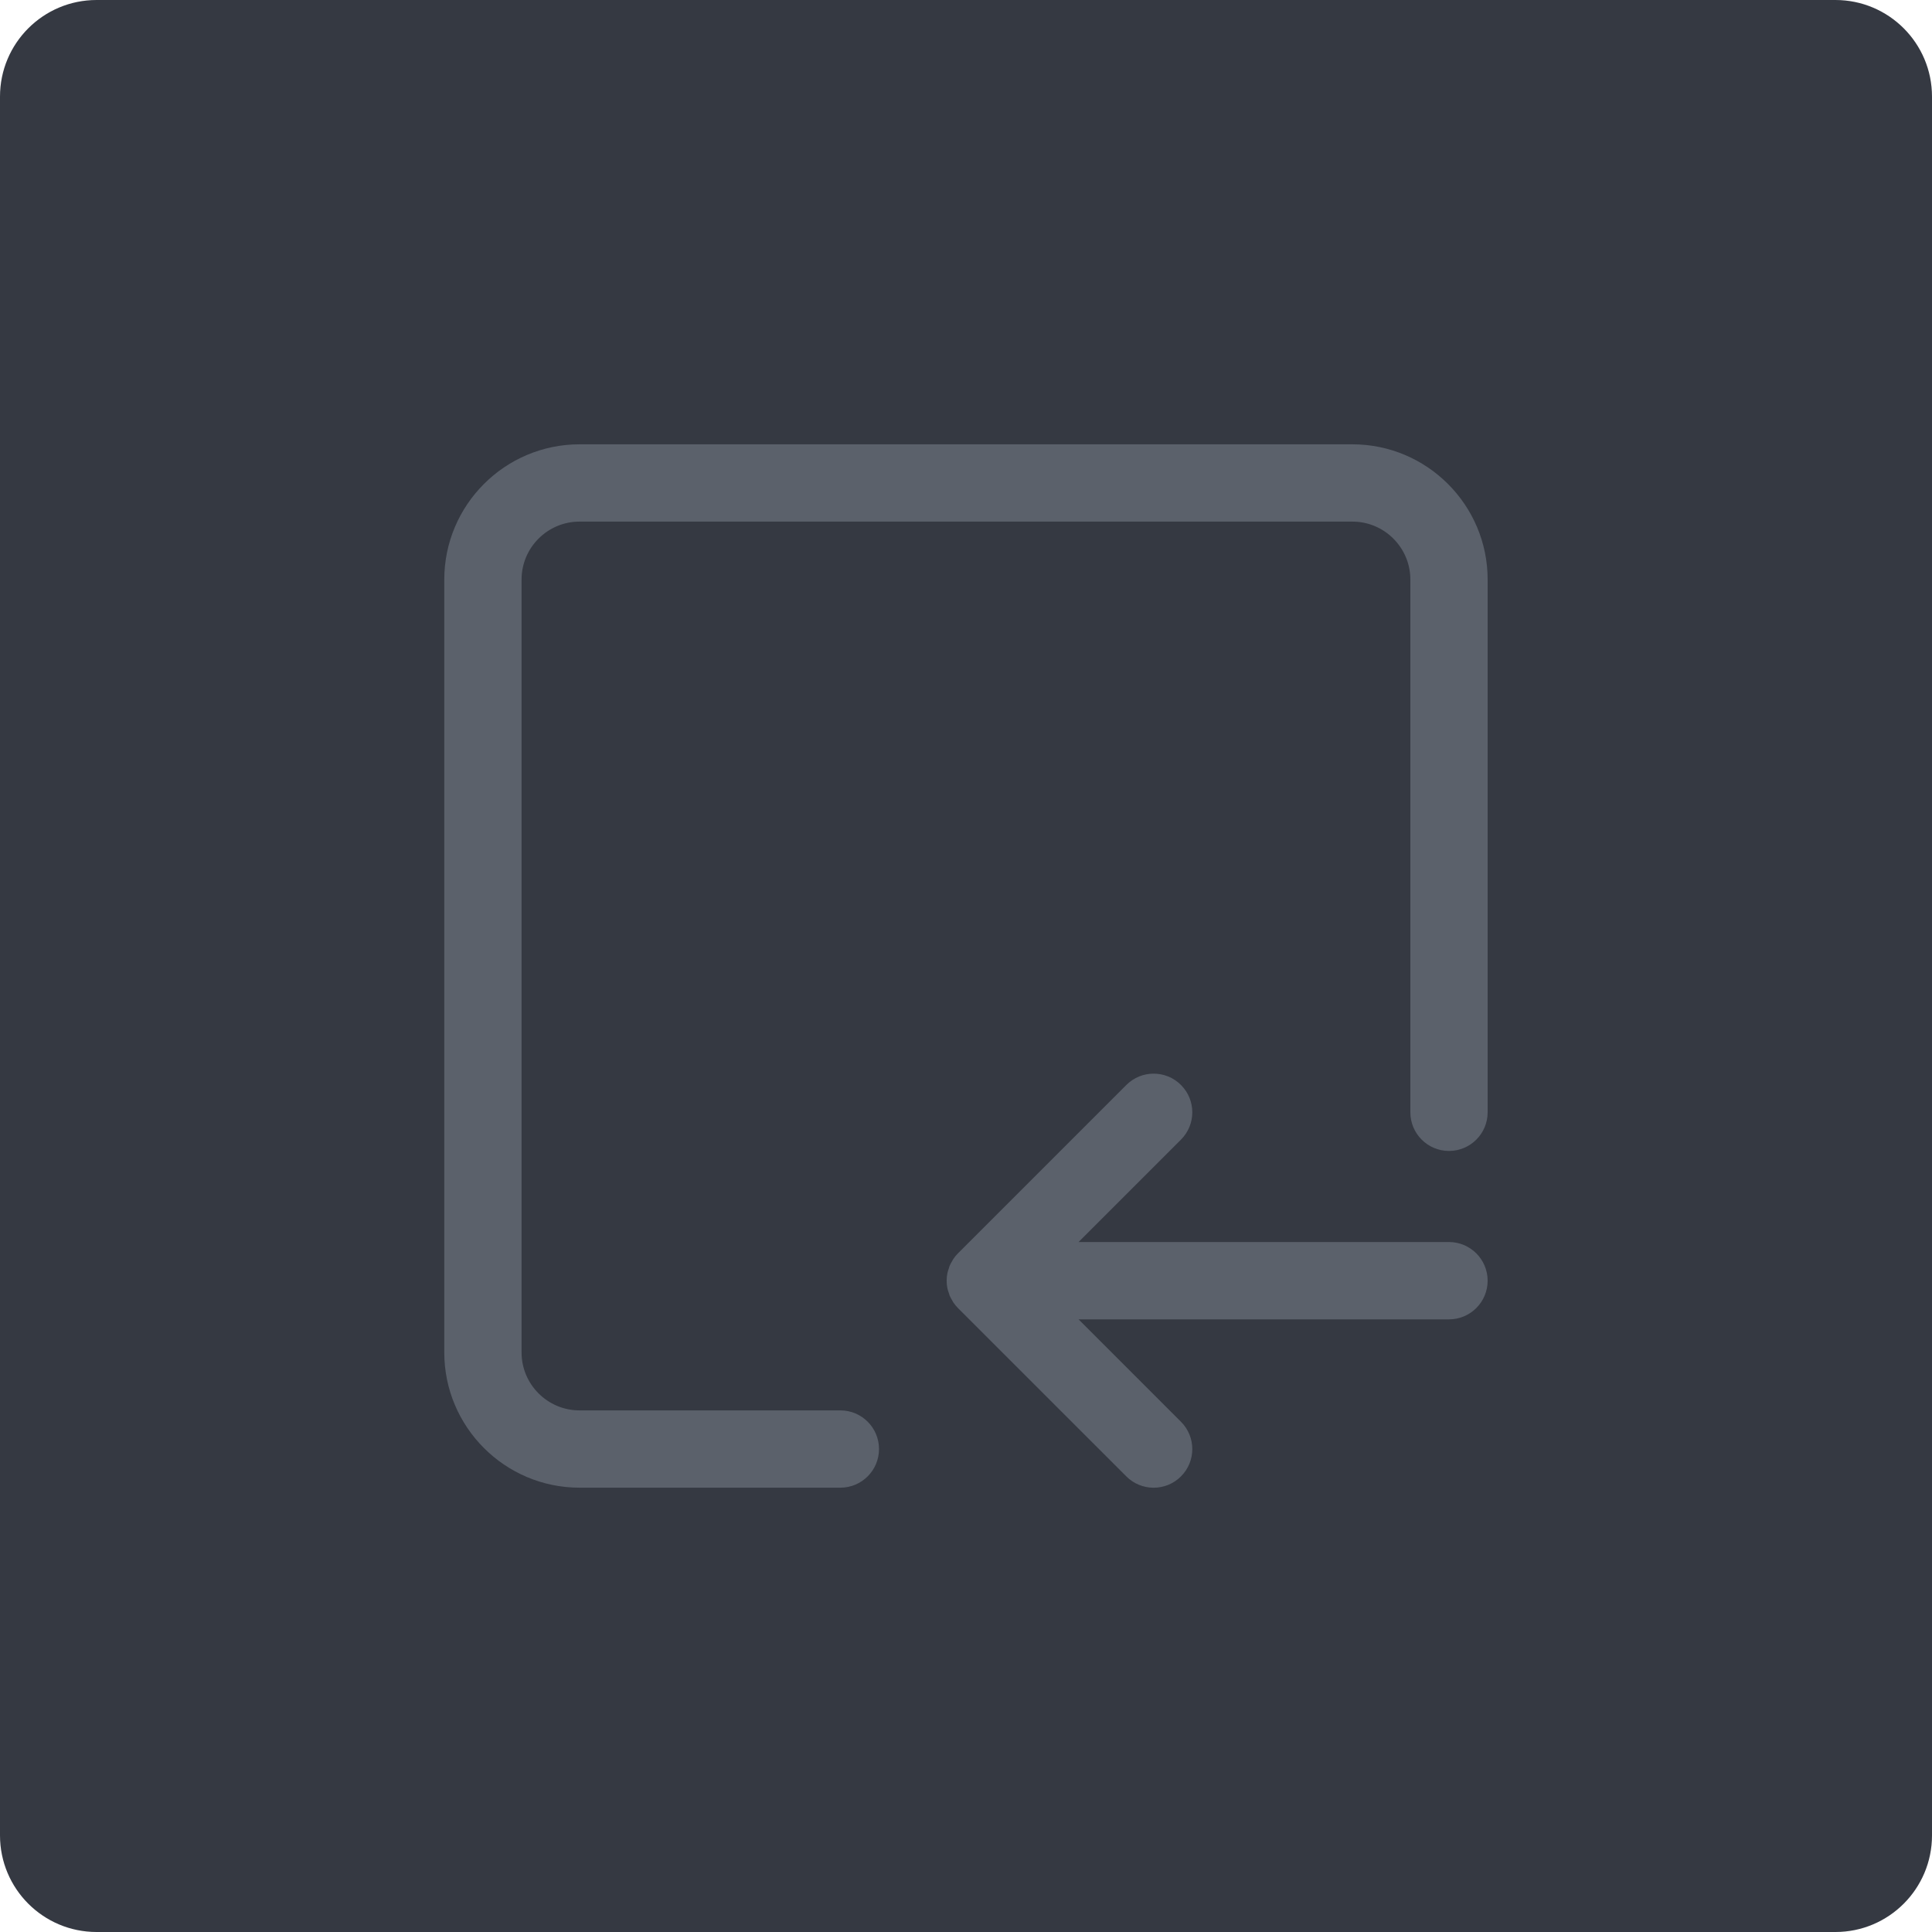 <?xml version="1.0" encoding="iso-8859-1"?>
<!-- Generator: Adobe Illustrator 21.1.0, SVG Export Plug-In . SVG Version: 6.00 Build 0)  -->
<svg version="1.1" xmlns="http://www.w3.org/2000/svg" xmlns:xlink="http://www.w3.org/1999/xlink" x="0px" y="0px"
	 viewBox="0 0 49.996 49.996" style="enable-background:new 0 0 49.996 49.996;" xml:space="preserve">
<g id="ImportTemplates">
	<path style="fill:#353942;" d="M2.5,0C1.119,0,0,1.119,0,2.5v44.996c0,1.381,1.119,2.5,2.5,2.5h44.996c1.381,0,2.5-1.119,2.5-2.5
		V2.5c0-1.381-1.119-2.5-2.5-2.5H2.5z"/>
	<path style="fill:#5B616B;" d="M34.997,11.498h-20c-1.93,0-3.5,1.57-3.5,3.5v20c0,1.93,1.57,3.5,3.5,3.5h6.75c0.552,0,1-0.448,1-1
		s-0.448-1-1-1h-6.75c-0.827,0-1.5-0.673-1.5-1.5v-20c0-0.827,0.673-1.5,1.5-1.5h20c0.827,0,1.5,0.673,1.5,1.5v13.786
		c0,0.552,0.448,1,1,1s1-0.448,1-1V14.998C38.497,13.068,36.927,11.498,34.997,11.498z M37.497,32.141h-9.586l2.65-2.65
		c0.391-0.391,0.391-1.023,0-1.414s-1.023-0.391-1.414,0l-4.357,4.357c-0.046,0.046-0.088,0.097-0.124,0.152
		c-0.009,0.013-0.015,0.028-0.023,0.042c-0.025,0.042-0.05,0.084-0.069,0.13c-0.008,0.019-0.012,0.04-0.018,0.059
		c-0.014,0.042-0.03,0.083-0.039,0.127c-0.013,0.065-0.02,0.131-0.02,0.198s0.007,0.133,0.02,0.198
		c0.009,0.044,0.024,0.086,0.039,0.127c0.007,0.02,0.01,0.04,0.018,0.059c0.019,0.046,0.044,0.088,0.069,0.13
		c0.008,0.014,0.014,0.029,0.023,0.042c0.037,0.055,0.078,0.105,0.124,0.152l4.357,4.356c0.195,0.195,0.451,0.293,0.707,0.293
		s0.512-0.098,0.707-0.293c0.391-0.391,0.391-1.023,0-1.414l-2.65-2.65h9.586c0.552,0,1-0.448,1-1S38.049,32.141,37.497,32.141z"/>
</g>
<g id="Layer_1">
</g>
</svg>
